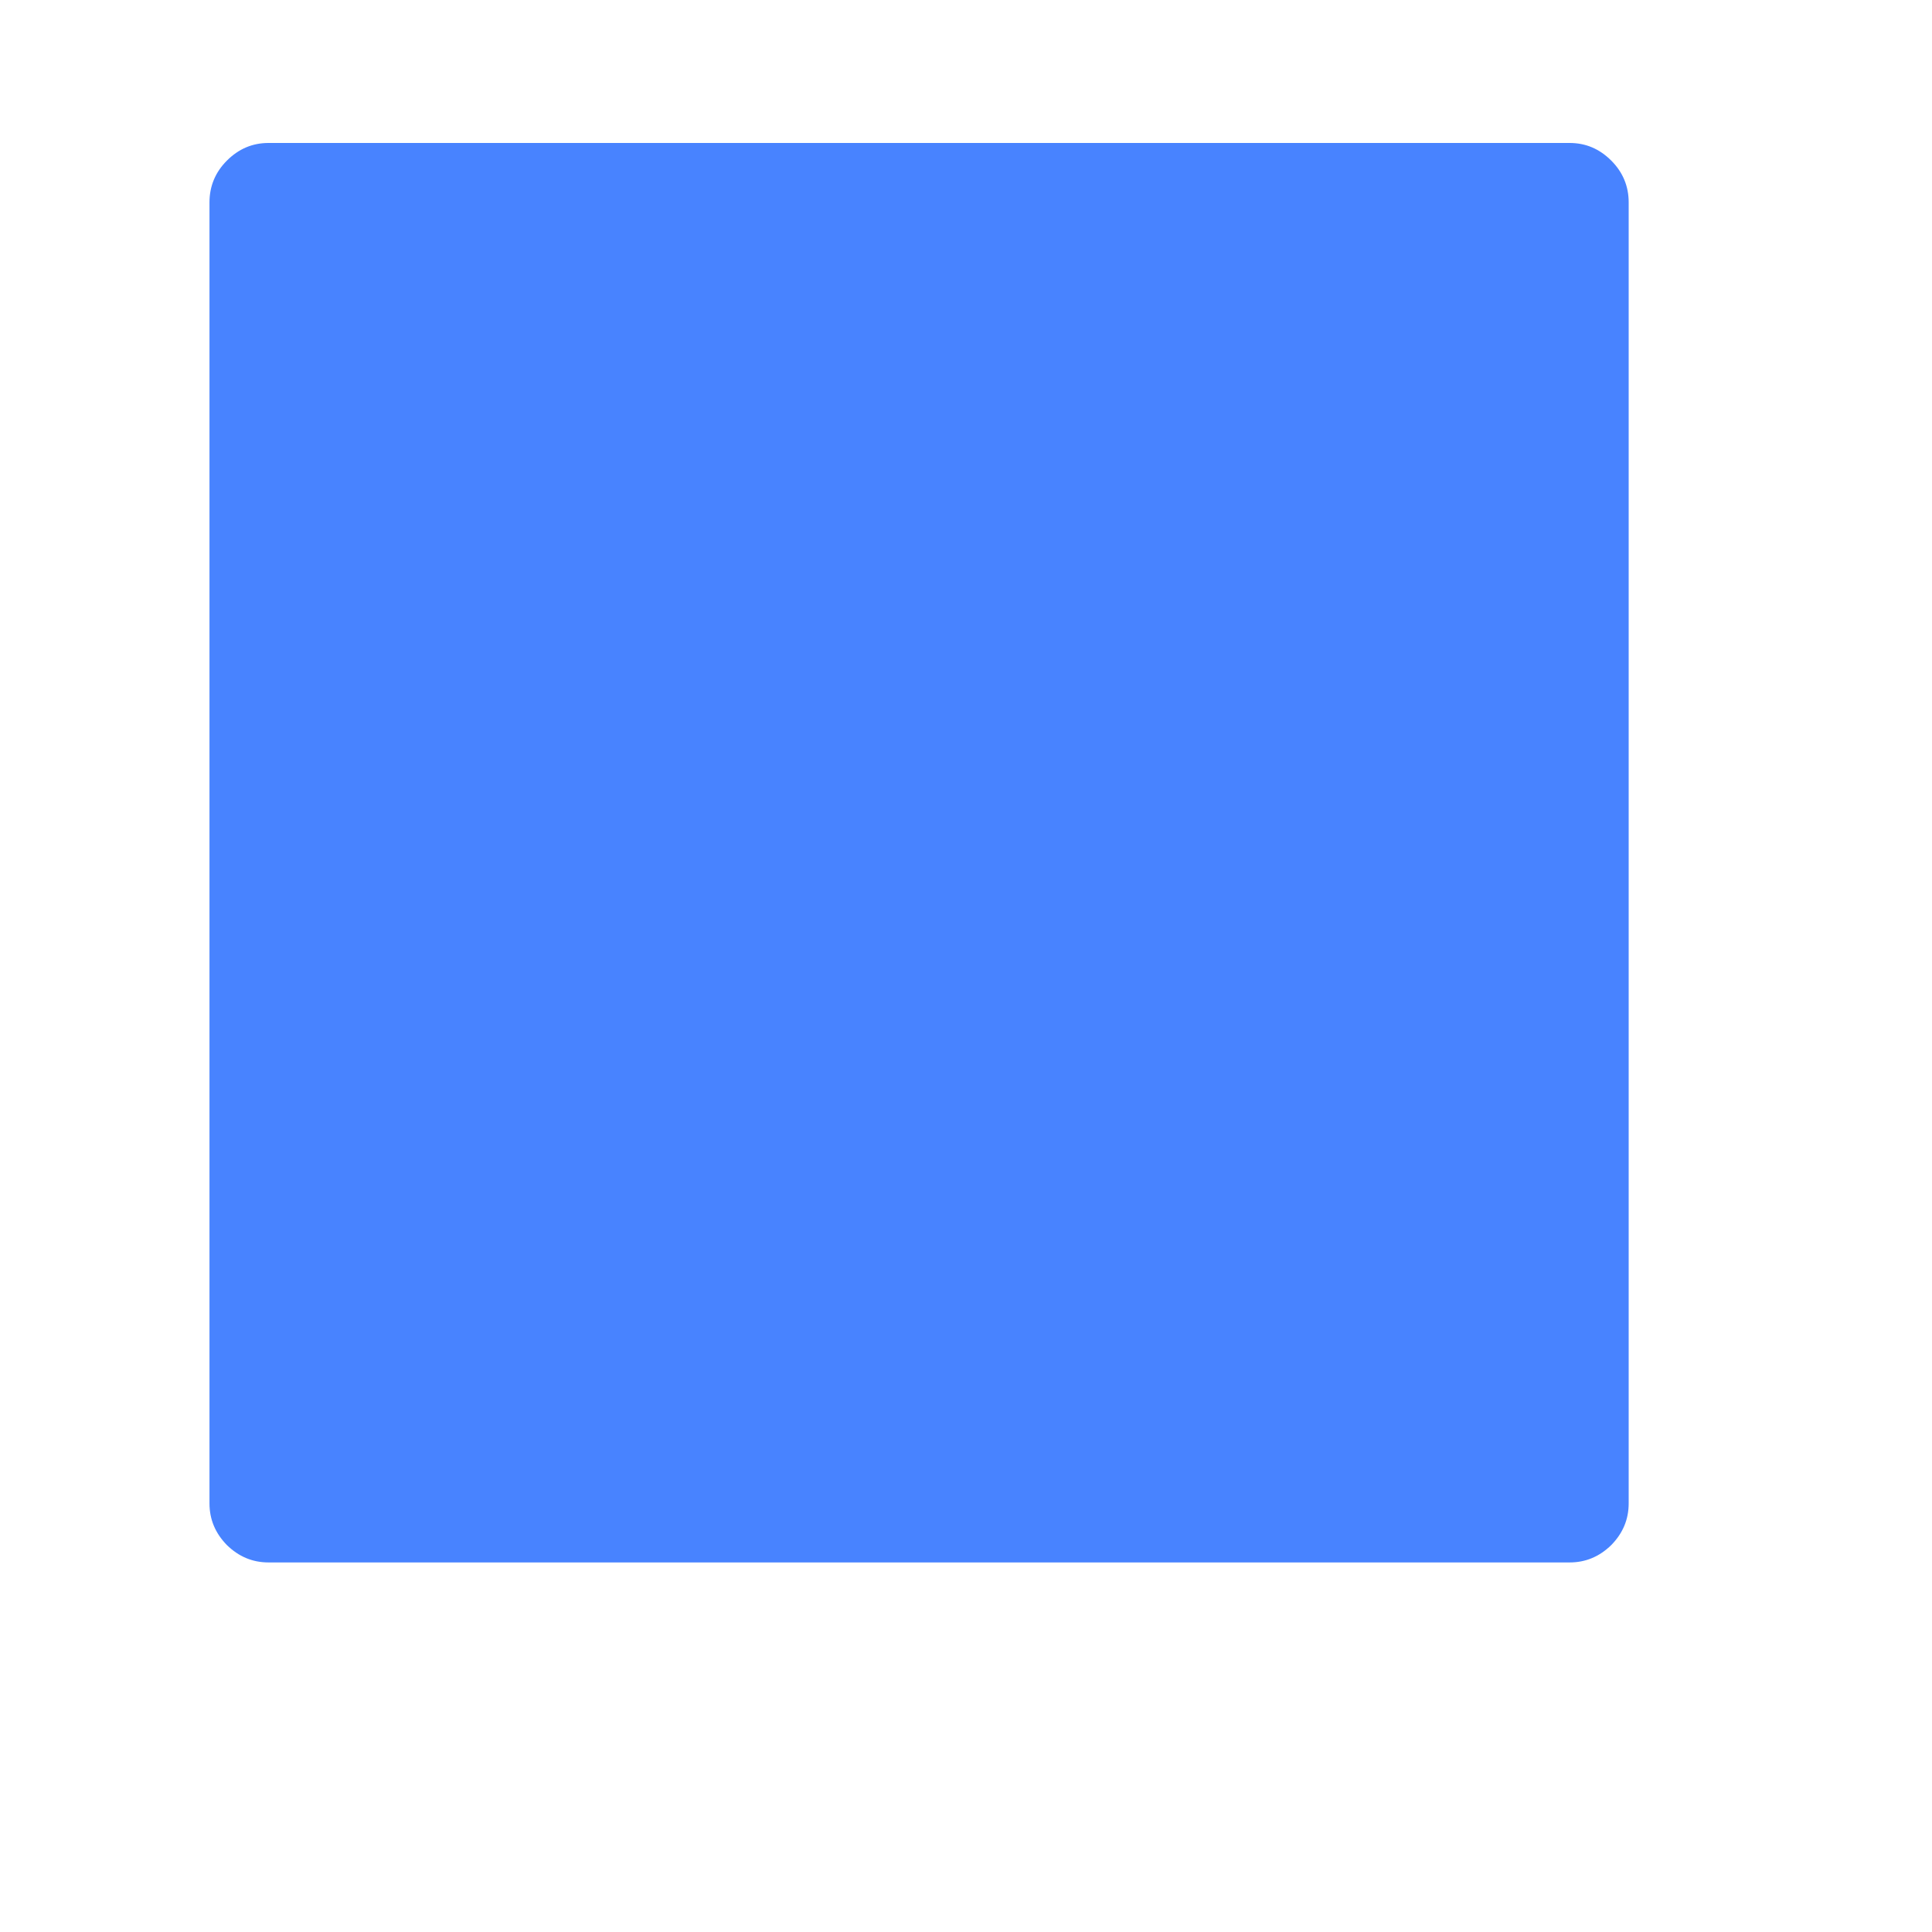 <svg width="7" height="7" viewBox="0 0 7 7" fill="none" xmlns="http://www.w3.org/2000/svg">
<path d="M5.901 0.733V5.447C5.901 5.505 5.88 5.555 5.838 5.598C5.795 5.64 5.745 5.661 5.687 5.661H0.973C0.915 5.661 0.865 5.64 0.822 5.598C0.78 5.555 0.759 5.505 0.759 5.447V0.733C0.759 0.675 0.78 0.624 0.822 0.582C0.865 0.539 0.915 0.518 0.973 0.518H5.687C5.745 0.518 5.795 0.539 5.838 0.582C5.88 0.624 5.901 0.675 5.901 0.733Z" fill="#4883FF"/>
</svg>
